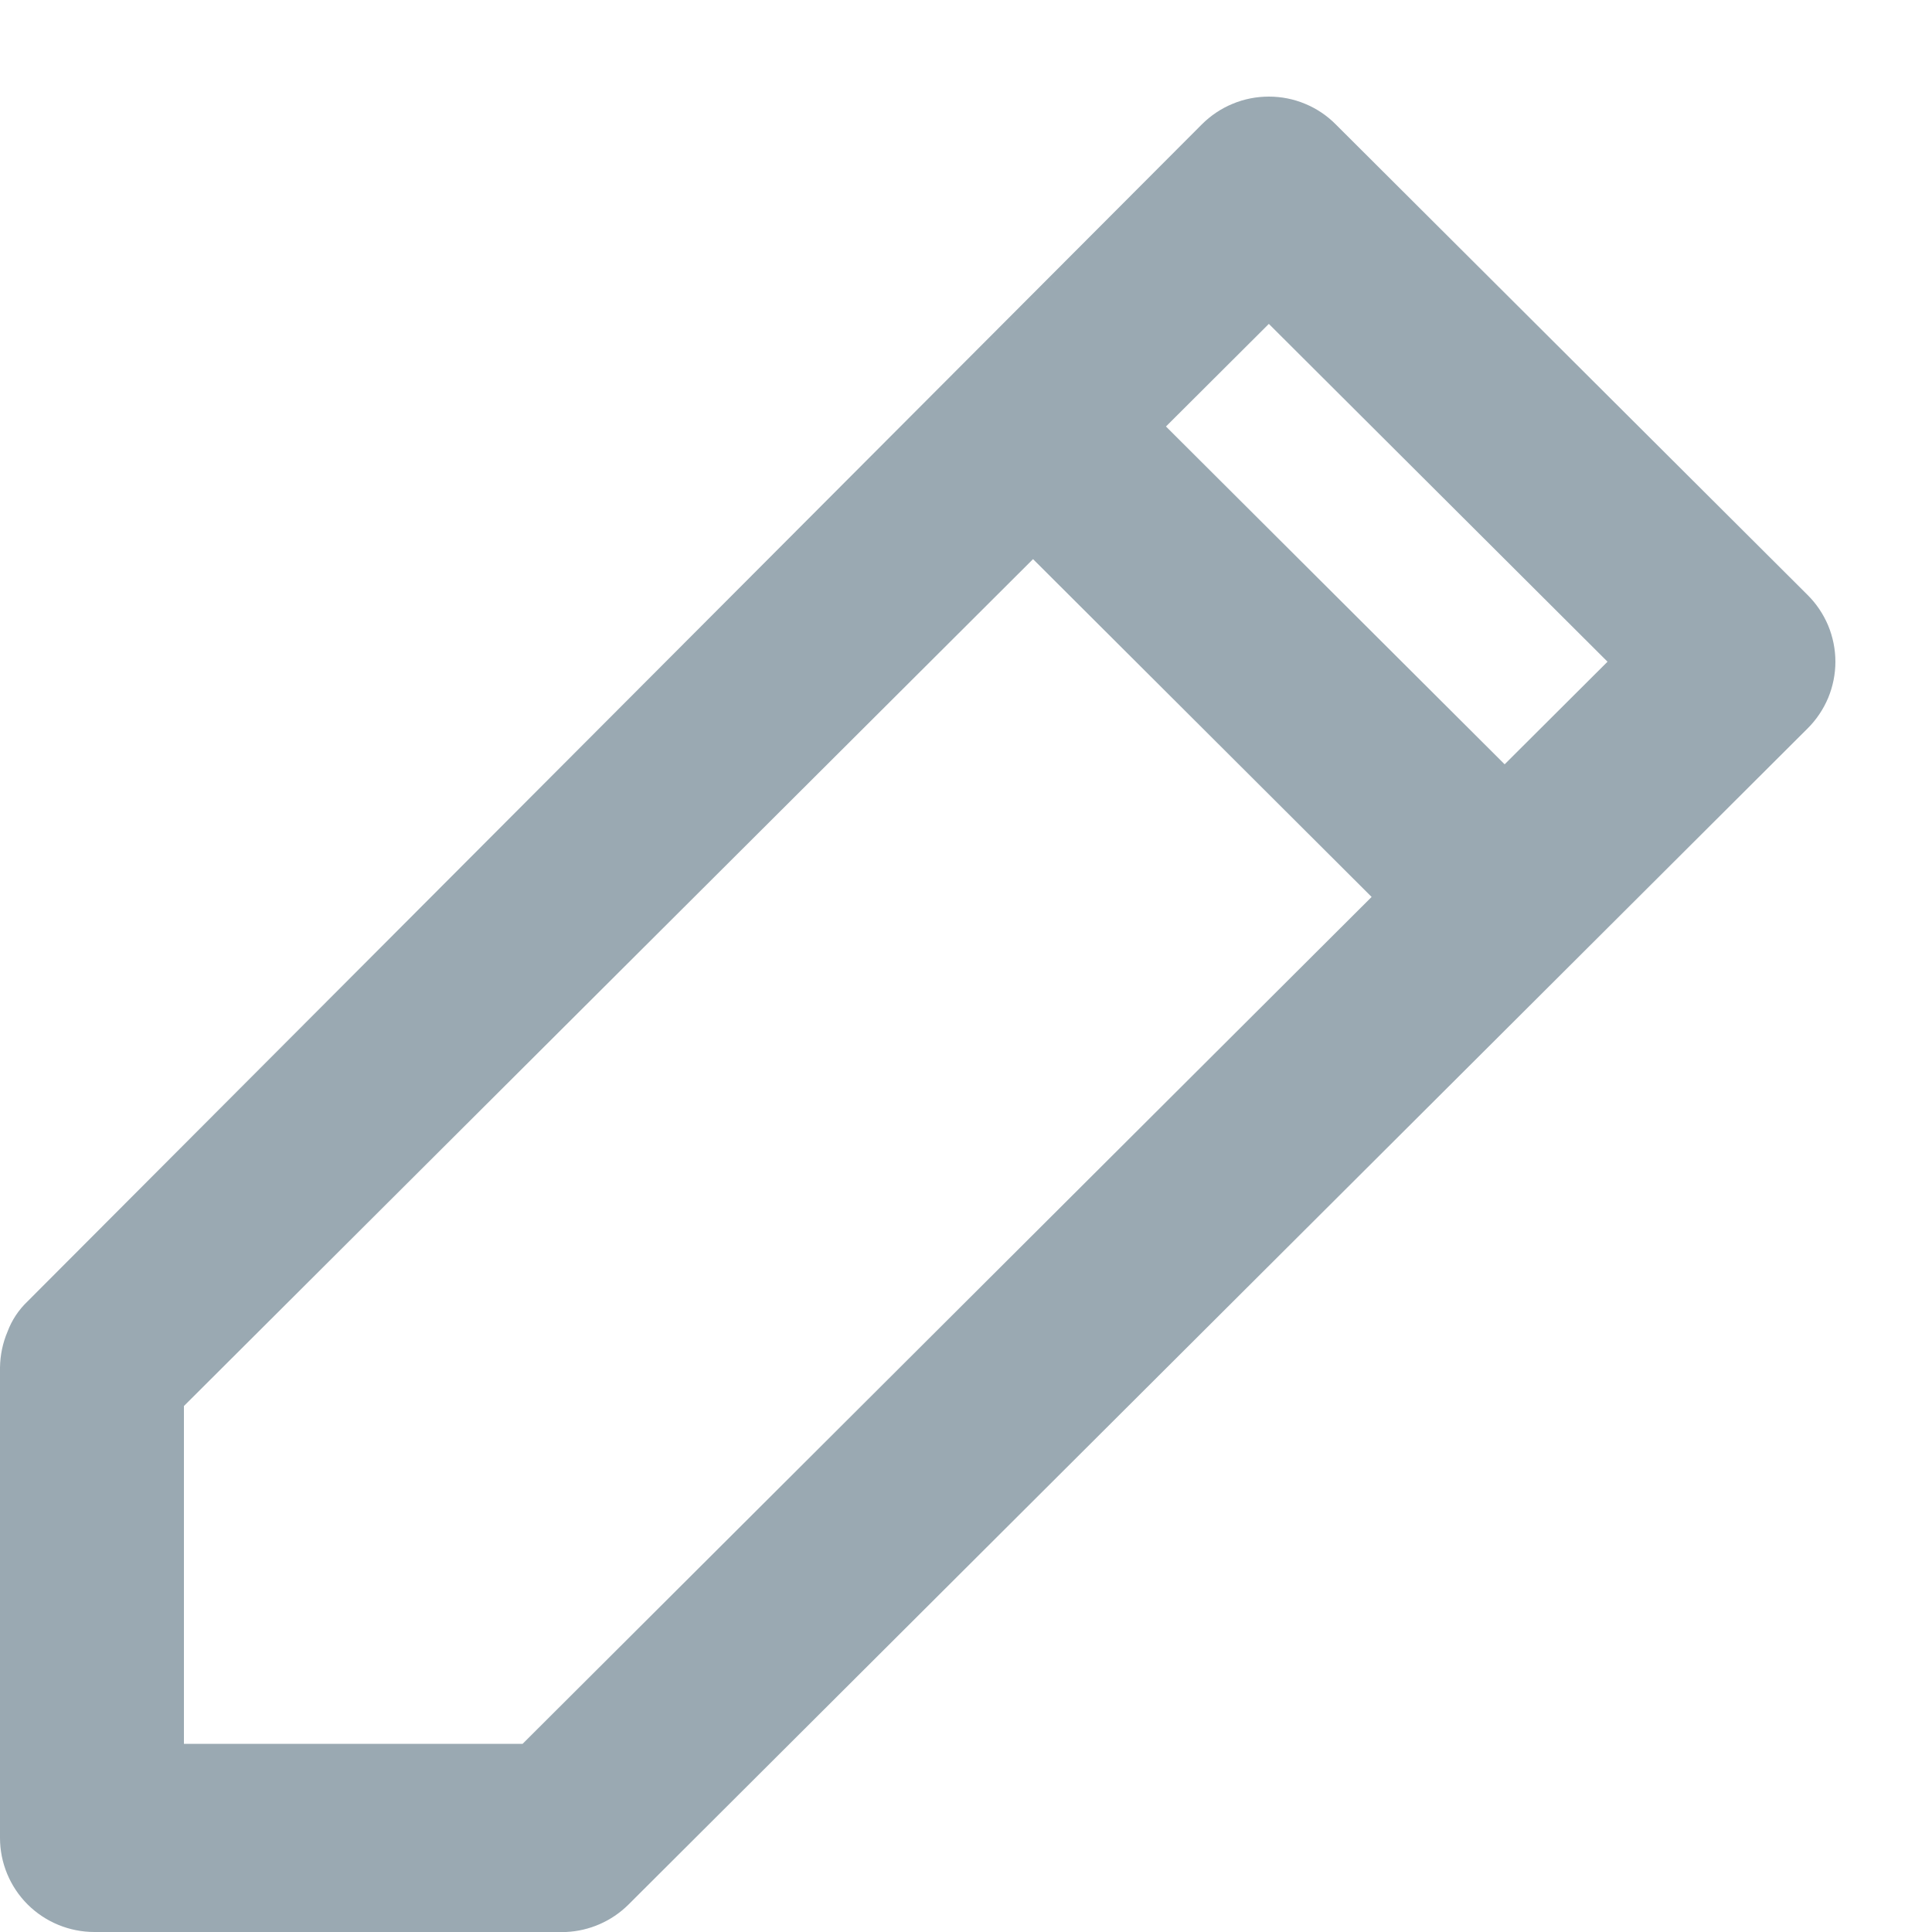<svg width="20" height="20" viewBox="0 0 20 20" fill="none" xmlns="http://www.w3.org/2000/svg">
<path fill-rule="evenodd" clip-rule="evenodd" d="M12.441 1.288C12.532 1.197 12.64 1.124 12.759 1.075C12.878 1.025 13.006 1 13.135 1C13.264 1 13.392 1.025 13.511 1.075C13.63 1.124 13.738 1.197 13.828 1.288L18.711 6.158C18.803 6.249 18.875 6.357 18.925 6.475C18.974 6.594 19 6.721 19 6.85C19 6.979 18.974 7.106 18.925 7.225C18.875 7.343 18.803 7.451 18.711 7.542L16.27 9.977L6.504 19.718C6.332 19.888 6.102 19.989 5.859 20H0.977C0.718 20 0.469 19.897 0.286 19.715C0.103 19.532 0 19.284 0 19.026V14.156C0.002 14.028 0.028 13.902 0.078 13.785C0.122 13.667 0.192 13.561 0.283 13.474M0.283 13.474L10.049 3.733L12.49 1.298M1.904 14.555V18.052H5.41L14.199 9.285L10.694 5.788L1.904 14.555ZM16.641 6.85L15.576 7.912L12.07 4.415L13.135 3.353L16.641 6.85Z" fill="#9AA9B2"/>
</svg>
